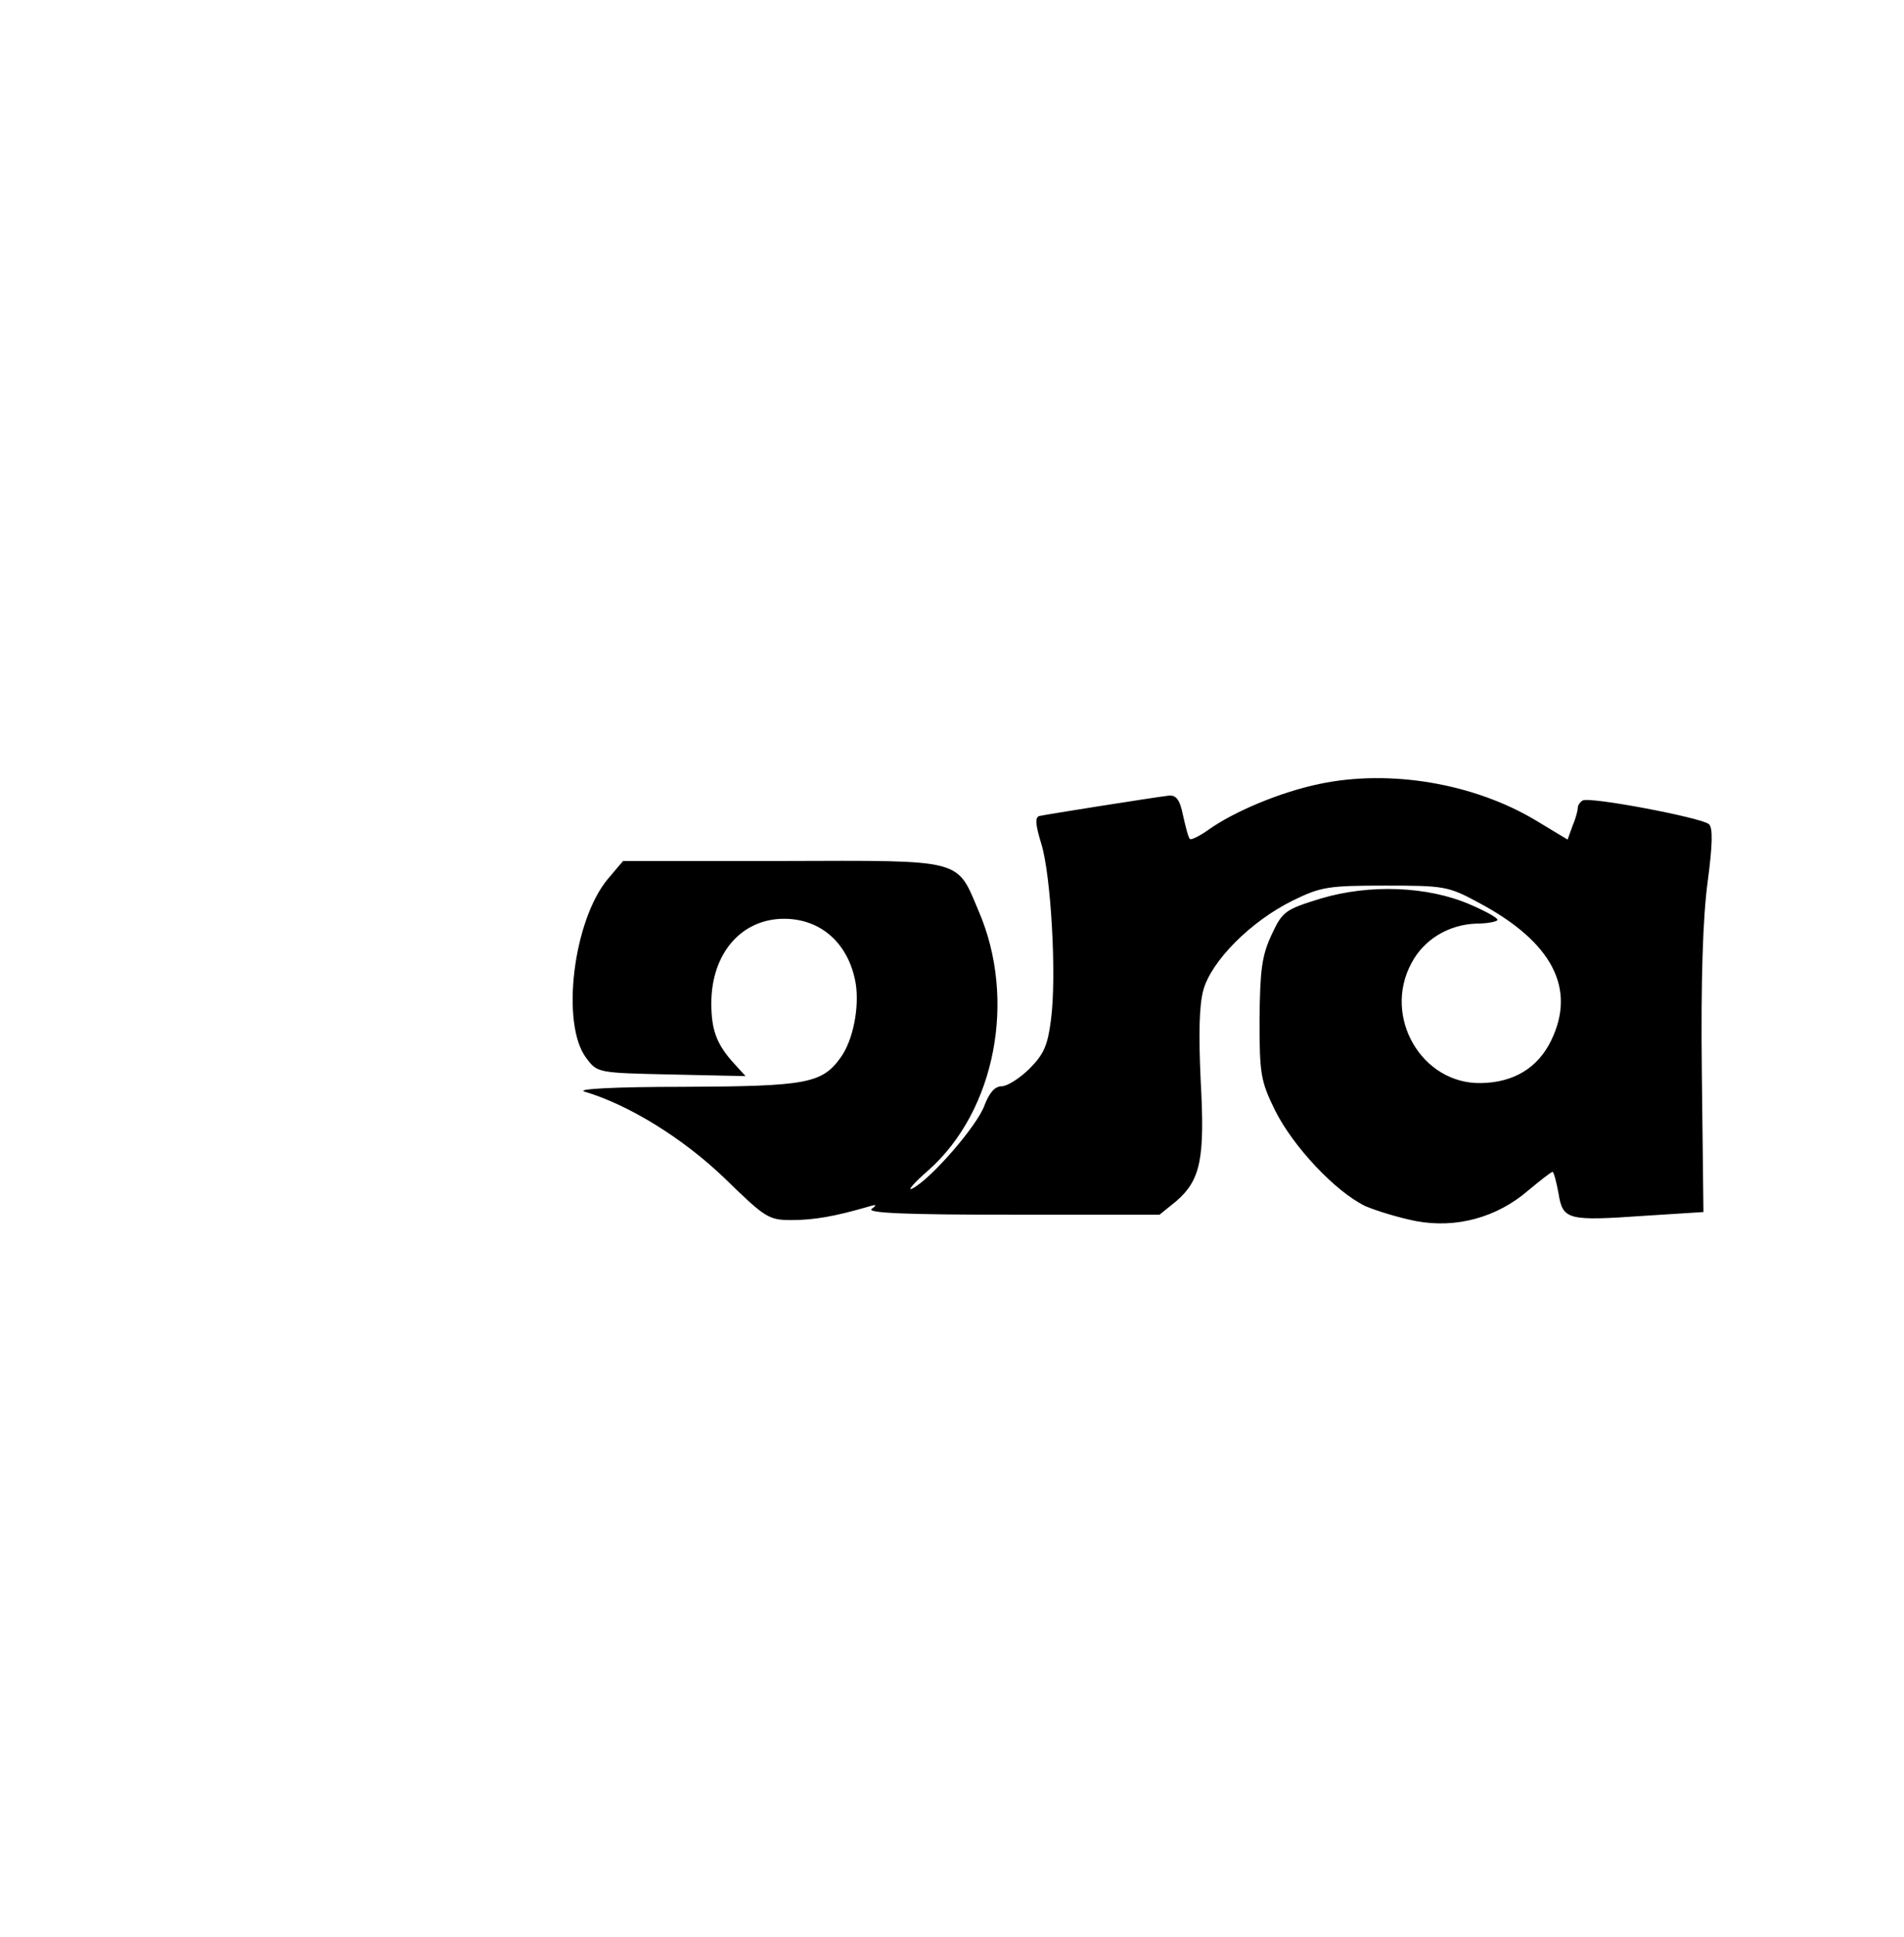 <?xml version="1.0" standalone="no"?>
<!DOCTYPE svg PUBLIC "-//W3C//DTD SVG 20010904//EN"
 "http://www.w3.org/TR/2001/REC-SVG-20010904/DTD/svg10.dtd">
<svg version="1.0" xmlns="http://www.w3.org/2000/svg"
 width="356pt" height="362pt" viewBox="0 0 356 362"
 preserveAspectRatio="xMidYMid meet">

<g transform="translate(0,362) scale(0.1,-0.1)"
fill="#000000" stroke="none">
<path d="M2467 2155 c-72 -15 -159 -51 -208 -86 -17 -12 -32 -19 -34 -17 -3 2
-8 22 -13 44 -6 30 -13 39 -28 37 -32 -4 -228 -35 -241 -38 -8 -3 -7 -16 4
-52 18 -58 29 -247 18 -329 -6 -47 -13 -64 -40 -91 -18 -18 -42 -33 -52 -33
-13 0 -23 -12 -32 -35 -13 -38 -101 -139 -135 -156 -11 -6 2 10 31 35 124 111
164 318 93 483 -42 99 -25 95 -367 94 l-298 0 -28 -33 c-65 -77 -89 -271 -41
-335 21 -28 21 -28 160 -31 l138 -3 -21 23 c-33 36 -43 63 -43 113 0 93 56
158 136 158 69 0 121 -46 134 -121 7 -45 -5 -106 -28 -138 -35 -49 -64 -54
-294 -55 -129 0 -202 -4 -185 -9 84 -25 185 -88 262 -162 76 -74 82 -78 125
-78 42 0 81 7 140 24 19 6 21 5 10 -3 -11 -8 66 -11 262 -11 l276 0 31 25 c46
40 54 79 46 225 -4 86 -3 141 5 170 15 54 88 128 167 167 53 26 67 28 173 28
110 0 118 -1 175 -32 137 -73 183 -160 135 -258 -25 -51 -70 -78 -131 -79
-111 -2 -184 124 -130 224 23 44 69 72 121 74 22 0 40 4 40 7 0 4 -24 17 -52
29 -79 34 -187 38 -278 11 -68 -21 -72 -24 -93 -69 -18 -39 -21 -66 -22 -157
0 -102 2 -115 29 -170 34 -68 113 -152 169 -179 21 -9 64 -22 95 -28 75 -14
151 7 209 57 23 19 43 35 46 35 2 0 7 -18 11 -40 8 -50 17 -52 161 -42 l110 7
-3 260 c-2 175 2 292 11 358 9 68 10 101 2 107 -14 12 -224 52 -236 44 -5 -3
-9 -9 -9 -14 0 -5 -4 -20 -10 -34 l-9 -25 -58 35 c-116 70 -274 97 -406 69z"/>
</g>
</svg>
